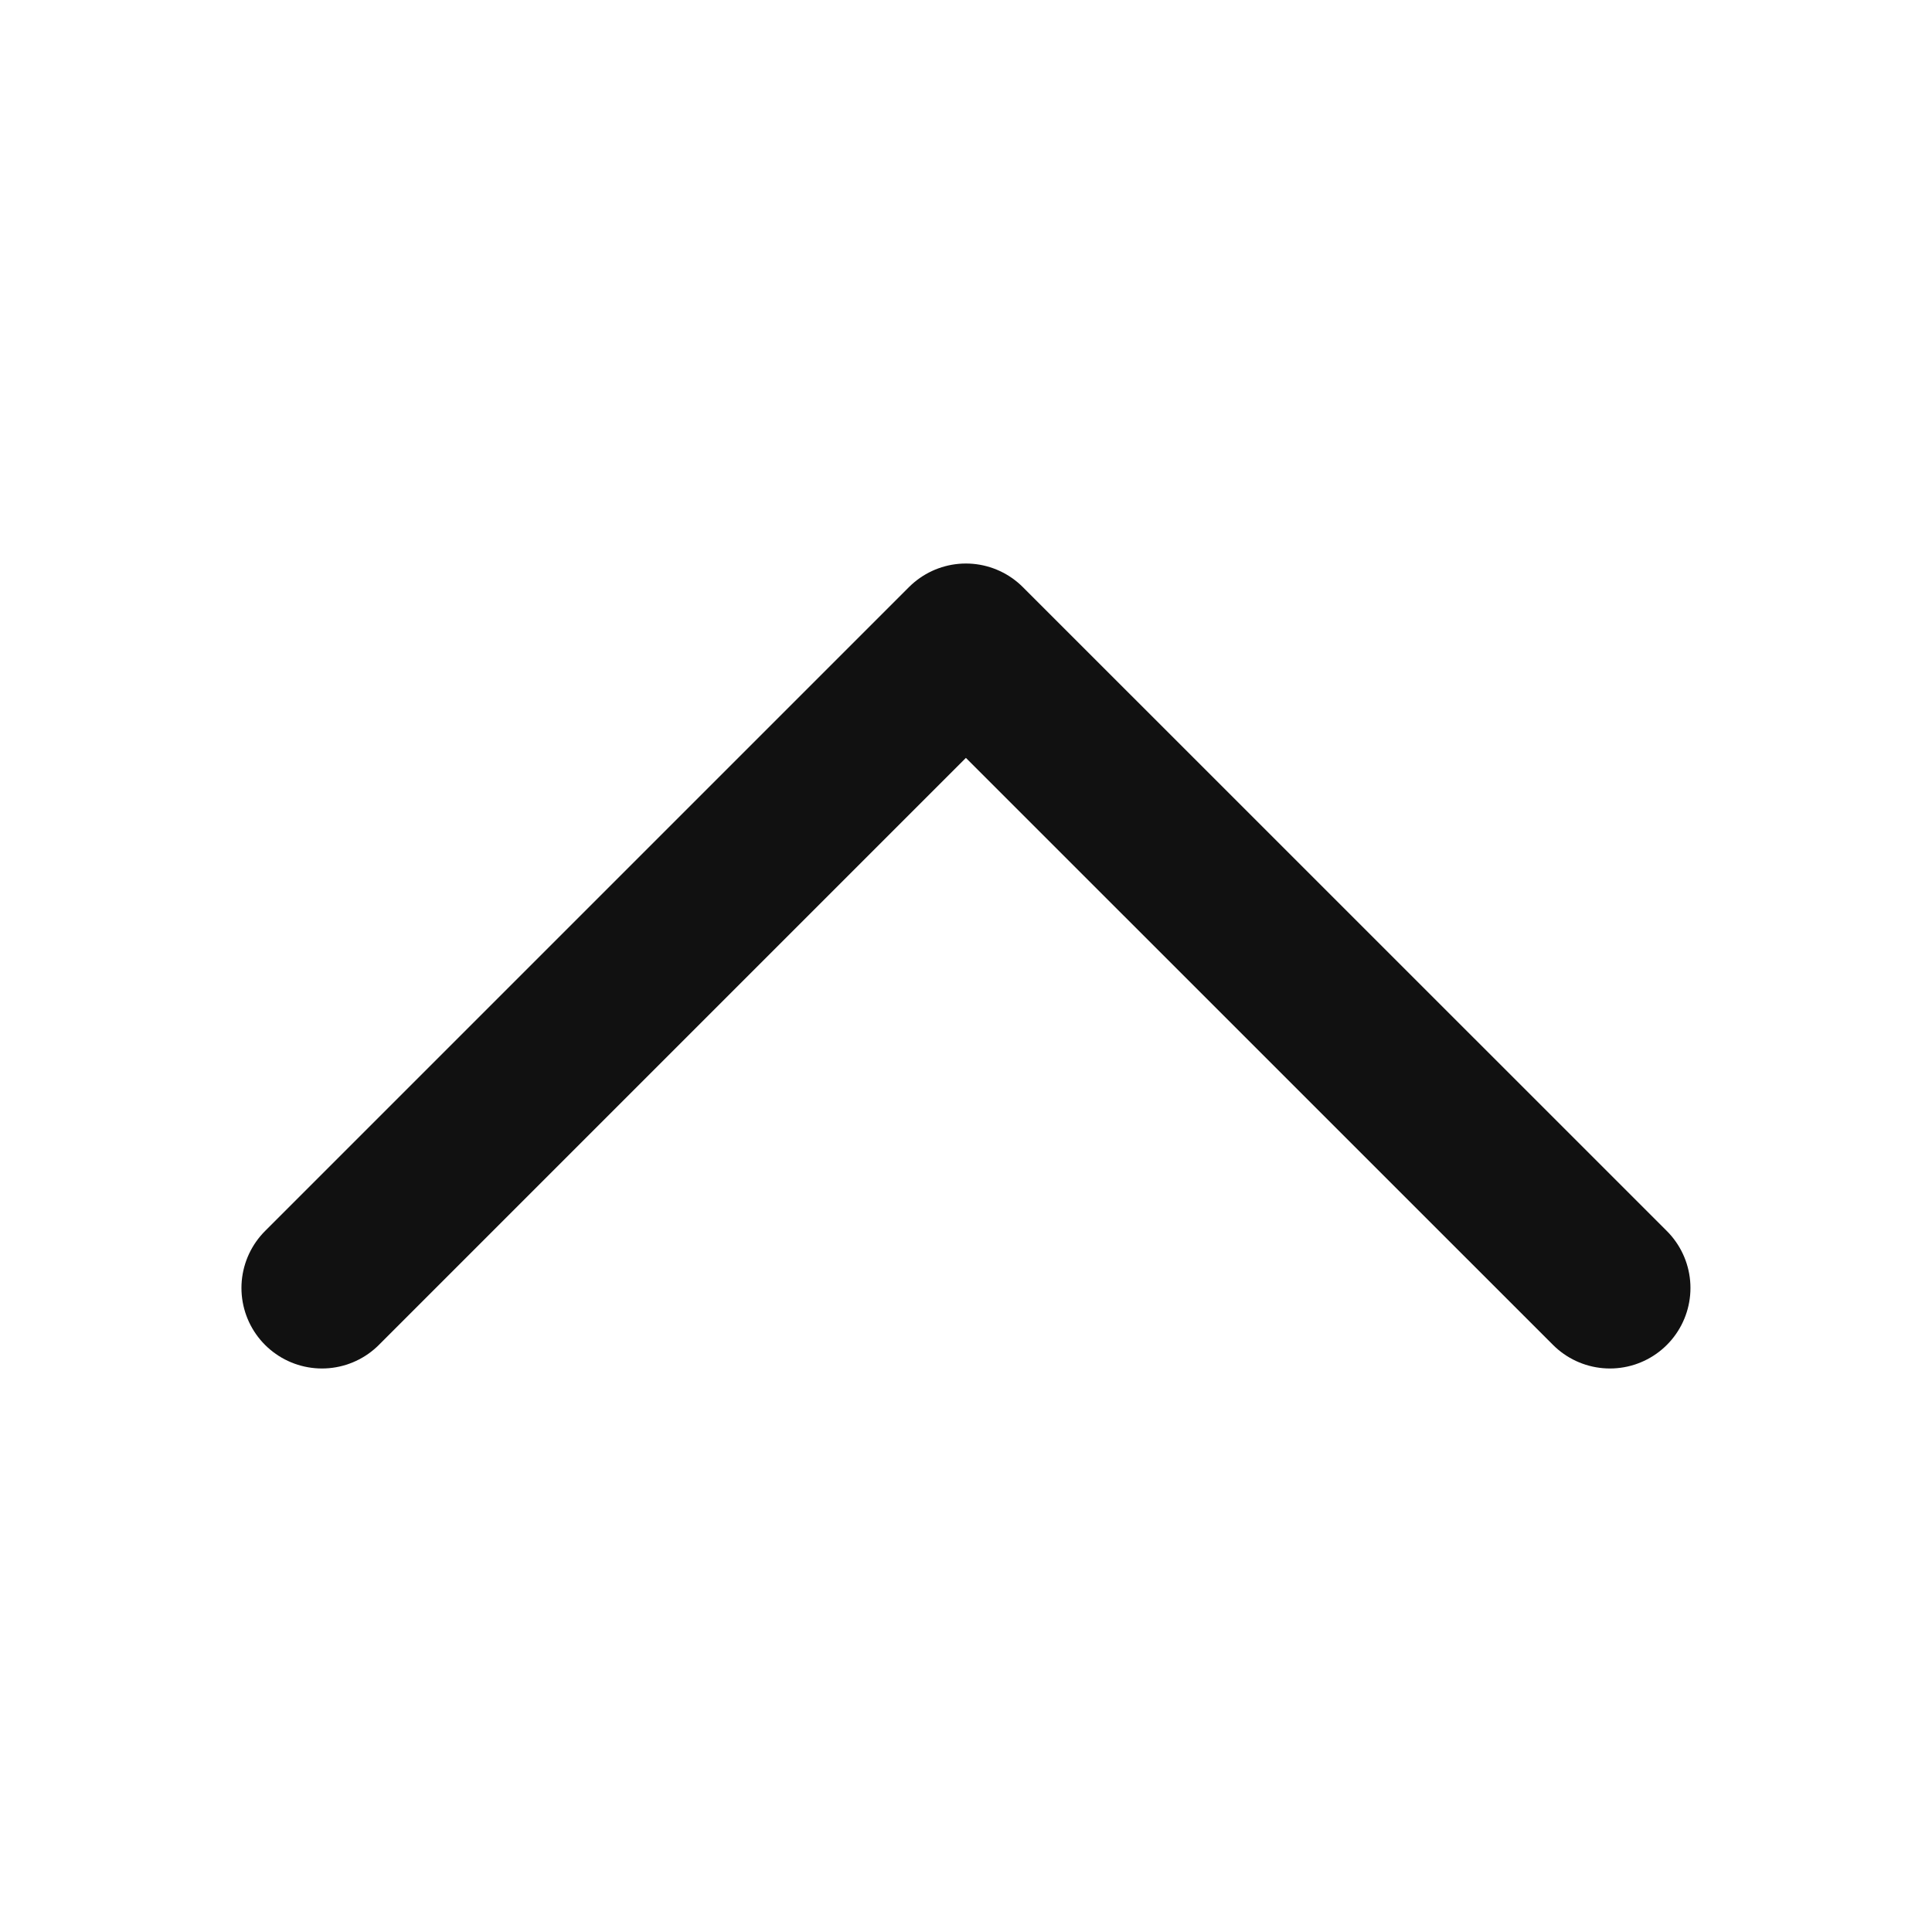 <svg width="20" height="20" viewBox="0 0 20 20" fill="none" xmlns="http://www.w3.org/2000/svg">
<path d="M3.333 13.333L9.999 6.667L16.666 13.333" stroke="#111111" stroke-width="1.667" stroke-linecap="round" stroke-linejoin="round"/>
</svg>
